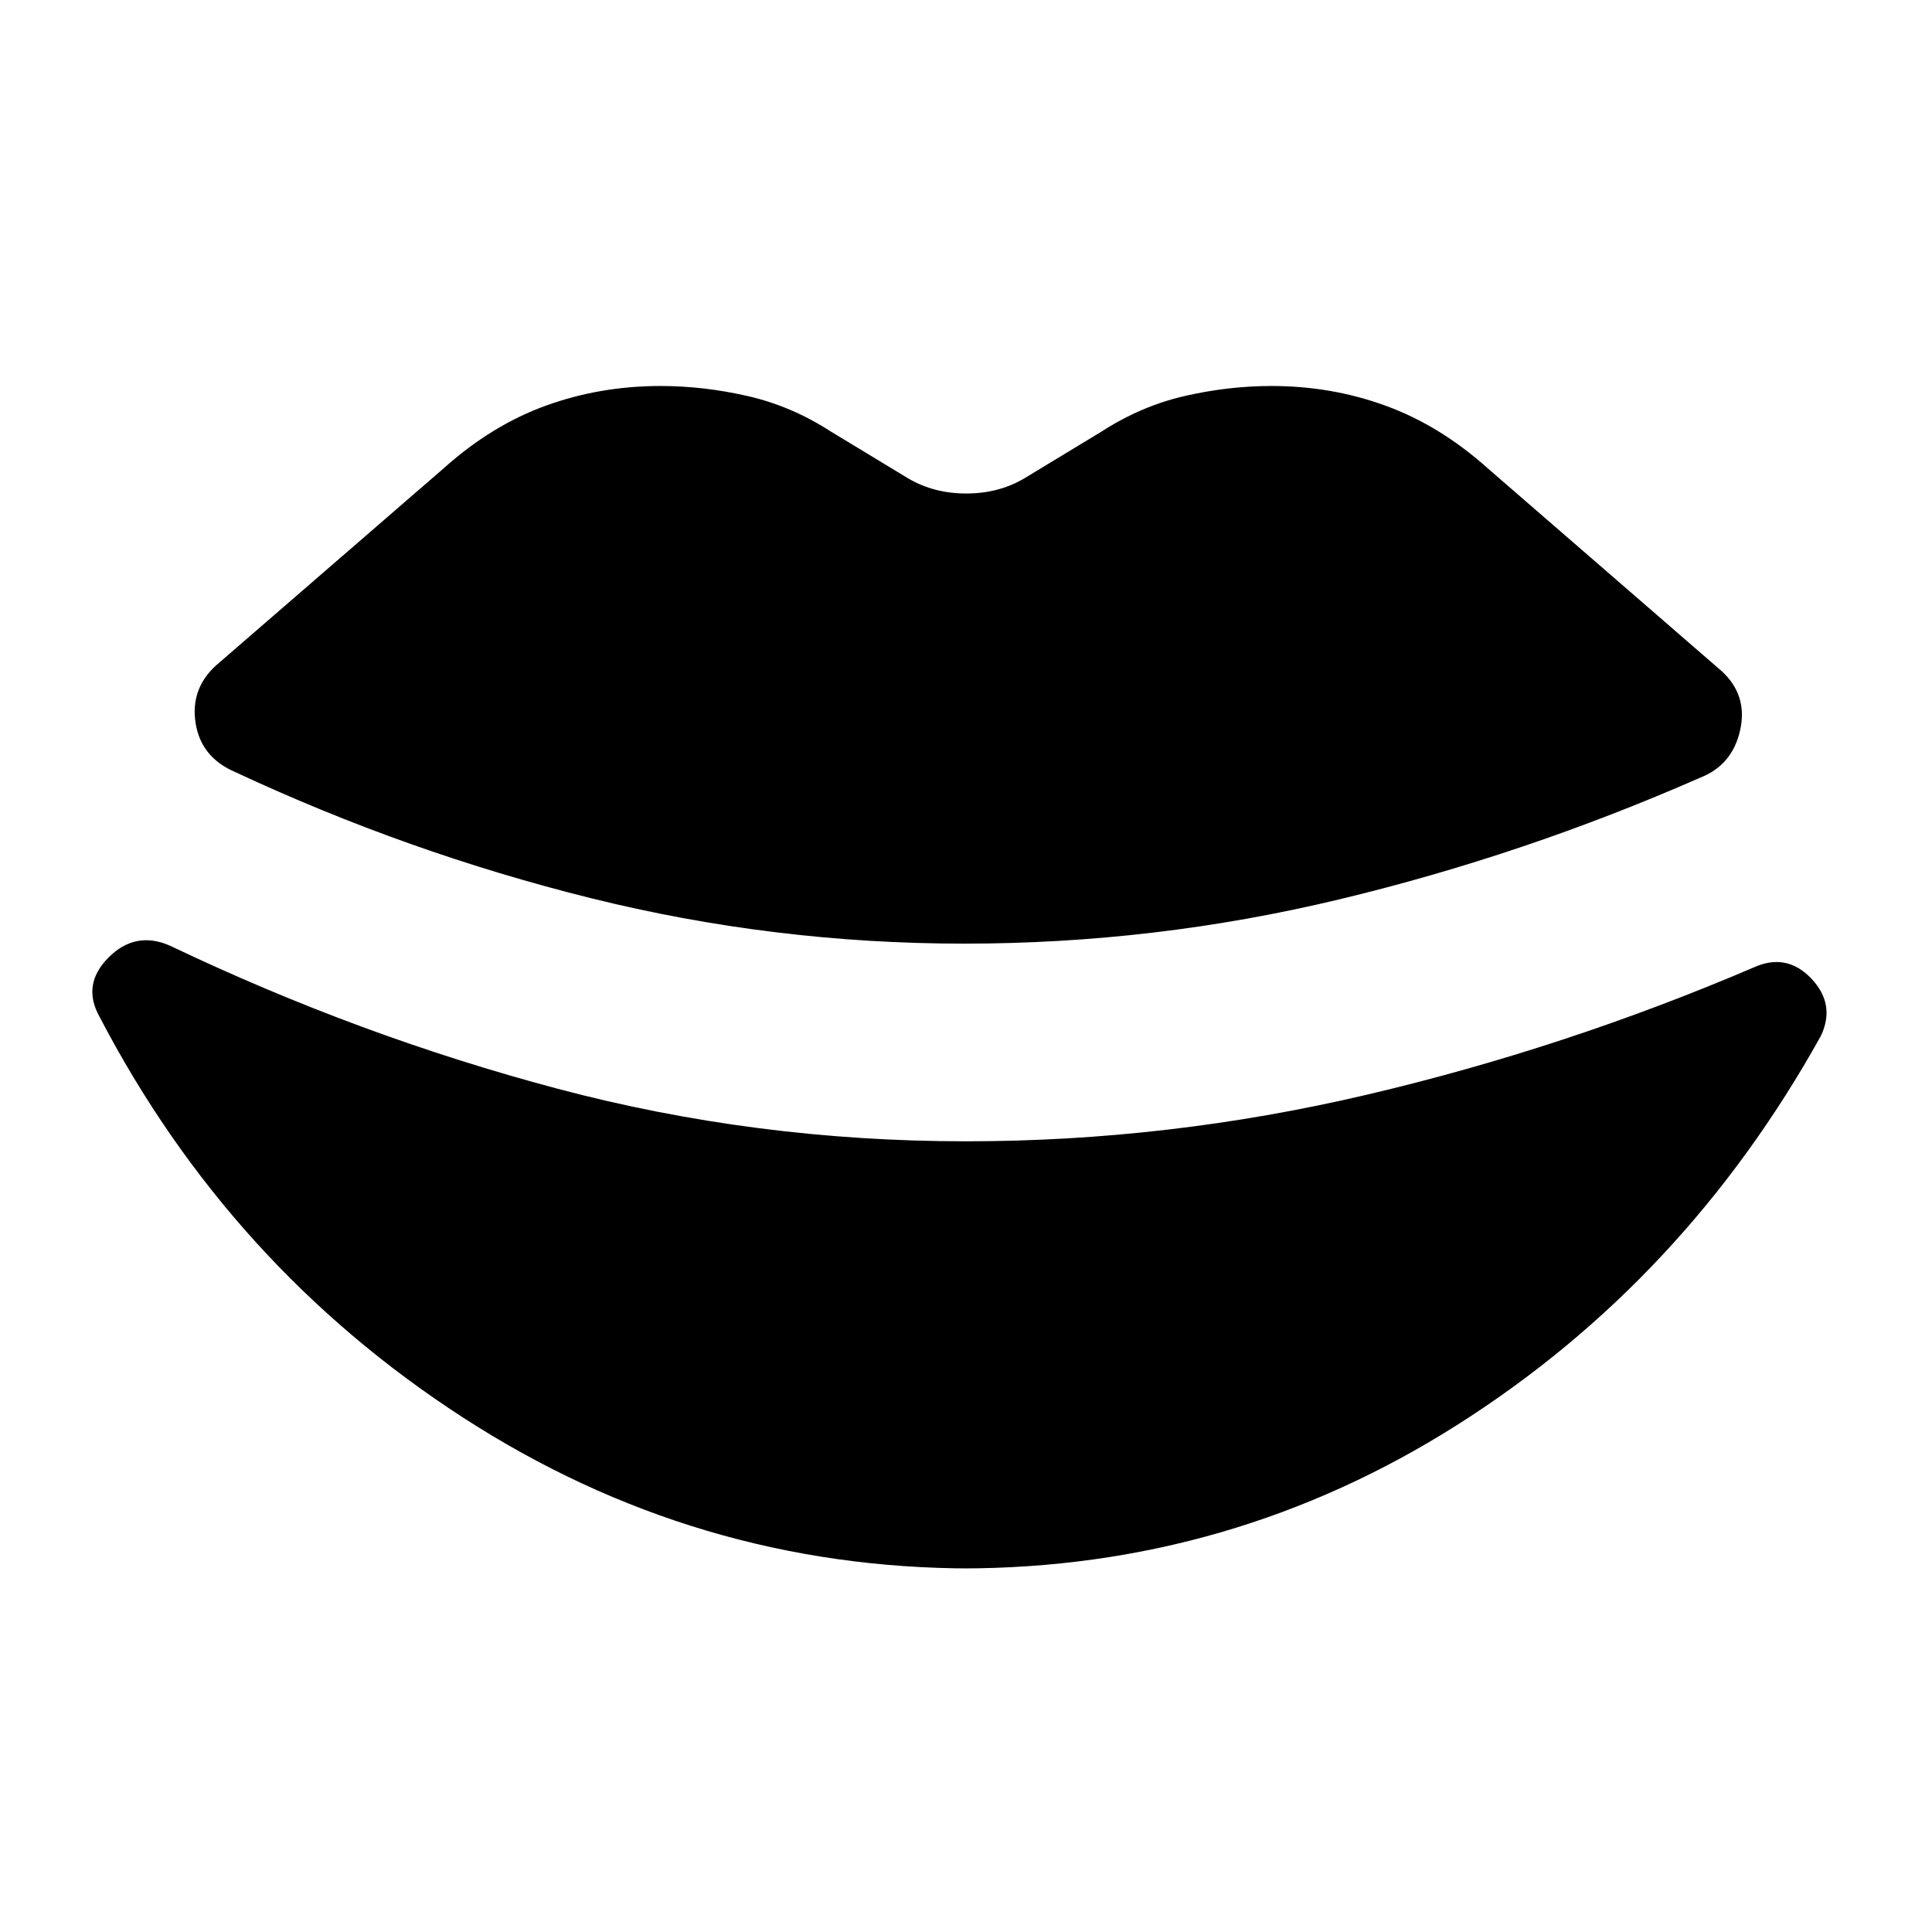 <svg xmlns="http://www.w3.org/2000/svg" height="20" viewBox="0 -960 960 960" width="20"><path d="M479.24-491.11q-94.76 0-185.66-22.6-90.91-22.59-176.67-62.64-16.95-7.24-19.69-24.19-2.74-16.96 9.98-28.68l113.58-98.35q23.68-21.19 50.59-30.91 26.91-9.72 56.83-9.72 21.43 0 43.25 4.98 21.81 4.98 41.48 17.7l38.4 23.26q12.71 7.48 28.79 7.48t28.79-7.48l38.39-23.26q19.68-12.72 41.37-17.7 21.7-4.98 43.13-4.98 29.92 0 56.83 9.84 26.91 9.84 50.59 31.03l116.35 100.87q12.95 11.96 9.09 29.3-3.86 17.33-19.81 23.57-87.76 38.52-179.43 60.5-91.66 21.98-186.18 21.98Zm3.67 310.46q-137.04 0-252.9-75.02Q114.15-330.7 49.48-454.74q-8.96-15.96 4.38-29.41 13.34-13.46 30.53-5.98 94.28 45 192.69 71.12 98.4 26.12 202.92 26.12 100.52 0 199.04-23.12 98.53-23.12 192.57-63.36 16.19-7.24 28.41 5.6 12.22 12.84 4.74 28.55-67.43 121.29-180.17 192.93-112.74 71.64-247.02 71.64h5.34Z"/></svg>